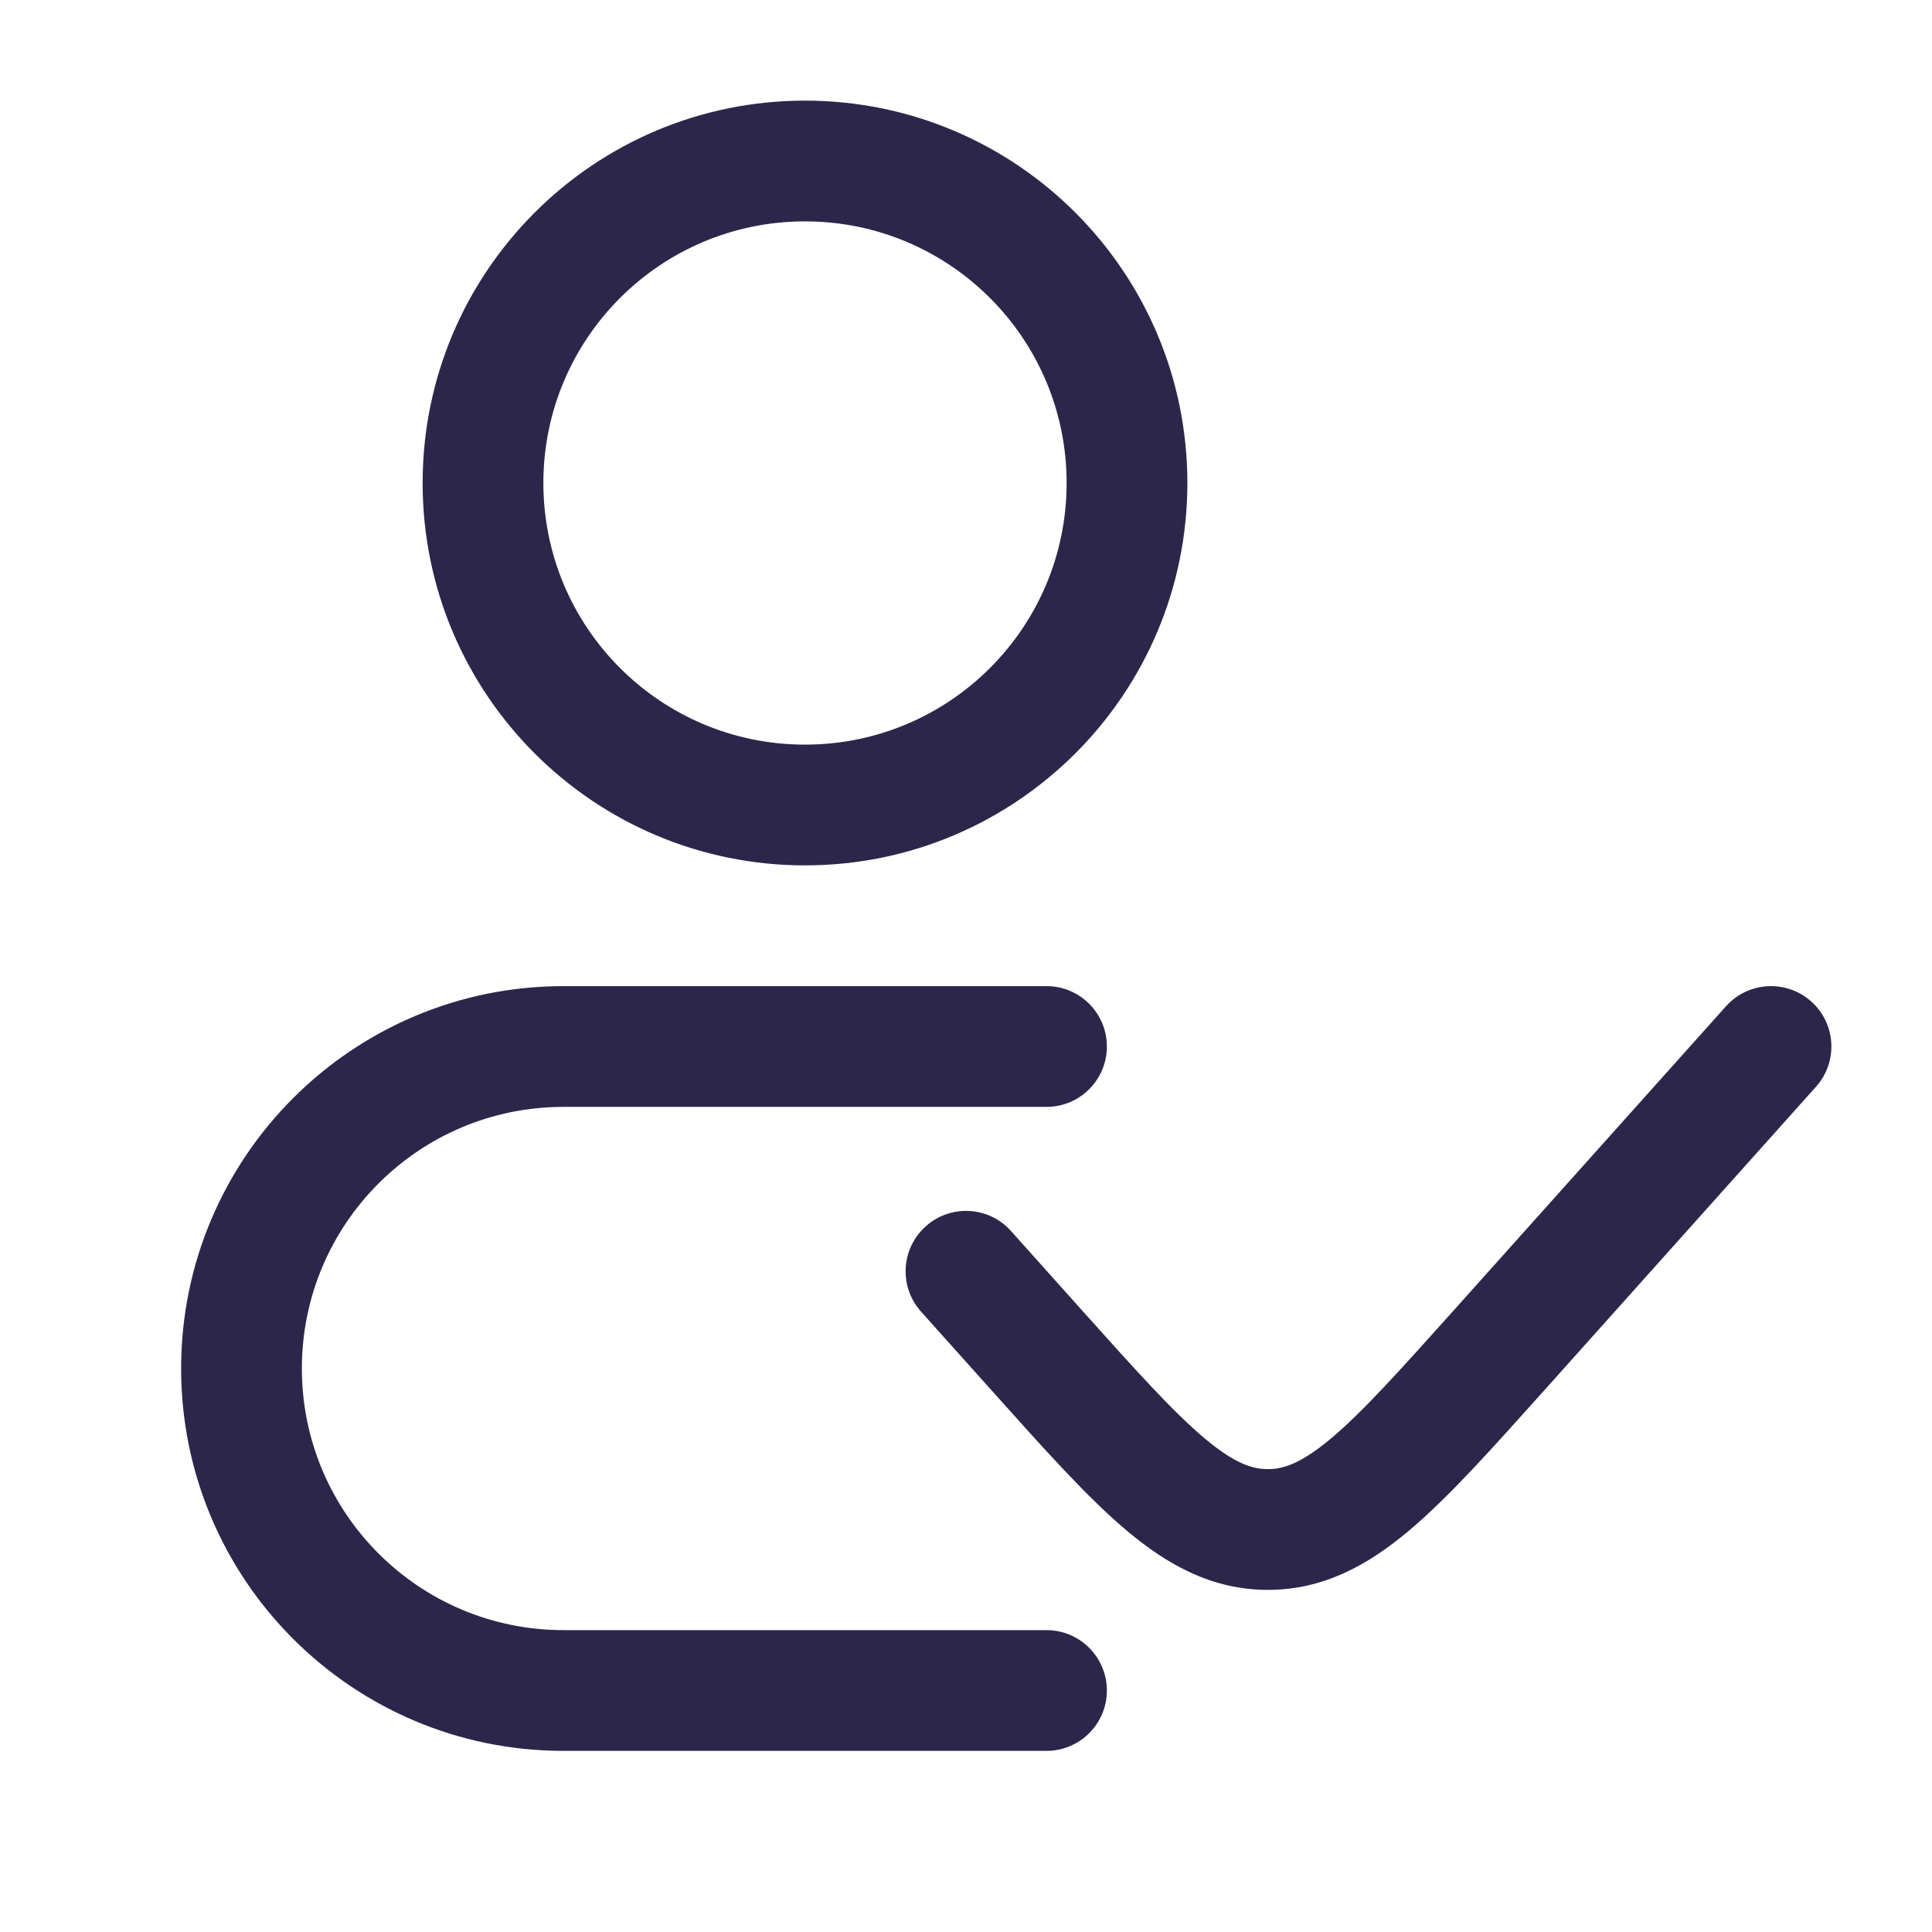 <svg xmlns="http://www.w3.org/2000/svg" width="24" height="24" viewBox="0 0 24 24">
  <defs/>
  <path fill="#2D264B" d="M13,13.75 C13.414,13.75 13.75,13.414 13.75,13 C13.75,12.586 13.414,12.25 13,12.25 L13,13.75 Z M13,21.75 C13.414,21.75 13.75,21.414 13.75,21 C13.75,20.586 13.414,20.25 13,20.25 L13,21.75 Z M22.559,13.5 C22.835,13.192 22.809,12.717 22.5,12.441 C22.192,12.165 21.718,12.191 21.441,12.5 L22.559,13.5 Z M12.559,15.292 C12.283,14.983 11.808,14.957 11.5,15.234 C11.191,15.51 11.165,15.984 11.441,16.293 L12.559,15.292 Z M13.25,6 C13.25,7.795 11.795,9.25 10,9.25 L10,10.75 C12.623,10.75 14.75,8.623 14.75,6 L13.25,6 Z M10,9.25 C8.205,9.25 6.75,7.795 6.75,6 L5.25,6 C5.25,8.623 7.377,10.75 10,10.75 L10,9.25 Z M6.75,6 C6.75,4.205 8.205,2.75 10,2.75 L10,1.25 C7.377,1.25 5.25,3.377 5.25,6 L6.75,6 Z M10,2.75 C11.795,2.75 13.25,4.205 13.25,6 L14.75,6 C14.75,3.377 12.623,1.25 10,1.25 L10,2.75 Z M7,13.75 L13,13.75 L13,12.25 L7,12.25 L7,13.75 Z M13,20.25 L7,20.25 L7,21.75 L13,21.75 L13,20.25 Z M7,20.25 C5.205,20.25 3.75,18.795 3.75,17 L2.25,17 C2.25,19.623 4.377,21.75 7,21.75 L7,20.25 Z M7,12.25 C4.377,12.25 2.25,14.377 2.25,17 L3.75,17 C3.75,15.205 5.205,13.75 7,13.75 L7,12.25 Z M21.441,12.5 L18.072,16.263 L19.19,17.264 L22.559,13.5 L21.441,12.5 Z M13.428,16.263 L12.559,15.292 L11.441,16.293 L12.31,17.263 L13.428,16.263 Z M18.072,16.263 C17.389,17.025 16.93,17.536 16.537,17.867 C16.162,18.181 15.942,18.25 15.75,18.25 L15.75,19.75 C16.436,19.75 16.989,19.446 17.502,19.015 C17.996,18.6 18.537,17.992 19.19,17.264 L18.072,16.263 Z M12.31,17.263 C12.963,17.992 13.504,18.6 13.998,19.015 C14.511,19.446 15.064,19.75 15.75,19.75 L15.75,18.25 C15.558,18.25 15.338,18.181 14.963,17.867 C14.57,17.536 14.111,17.025 13.428,16.263 L12.31,17.263 Z"/>
</svg>

